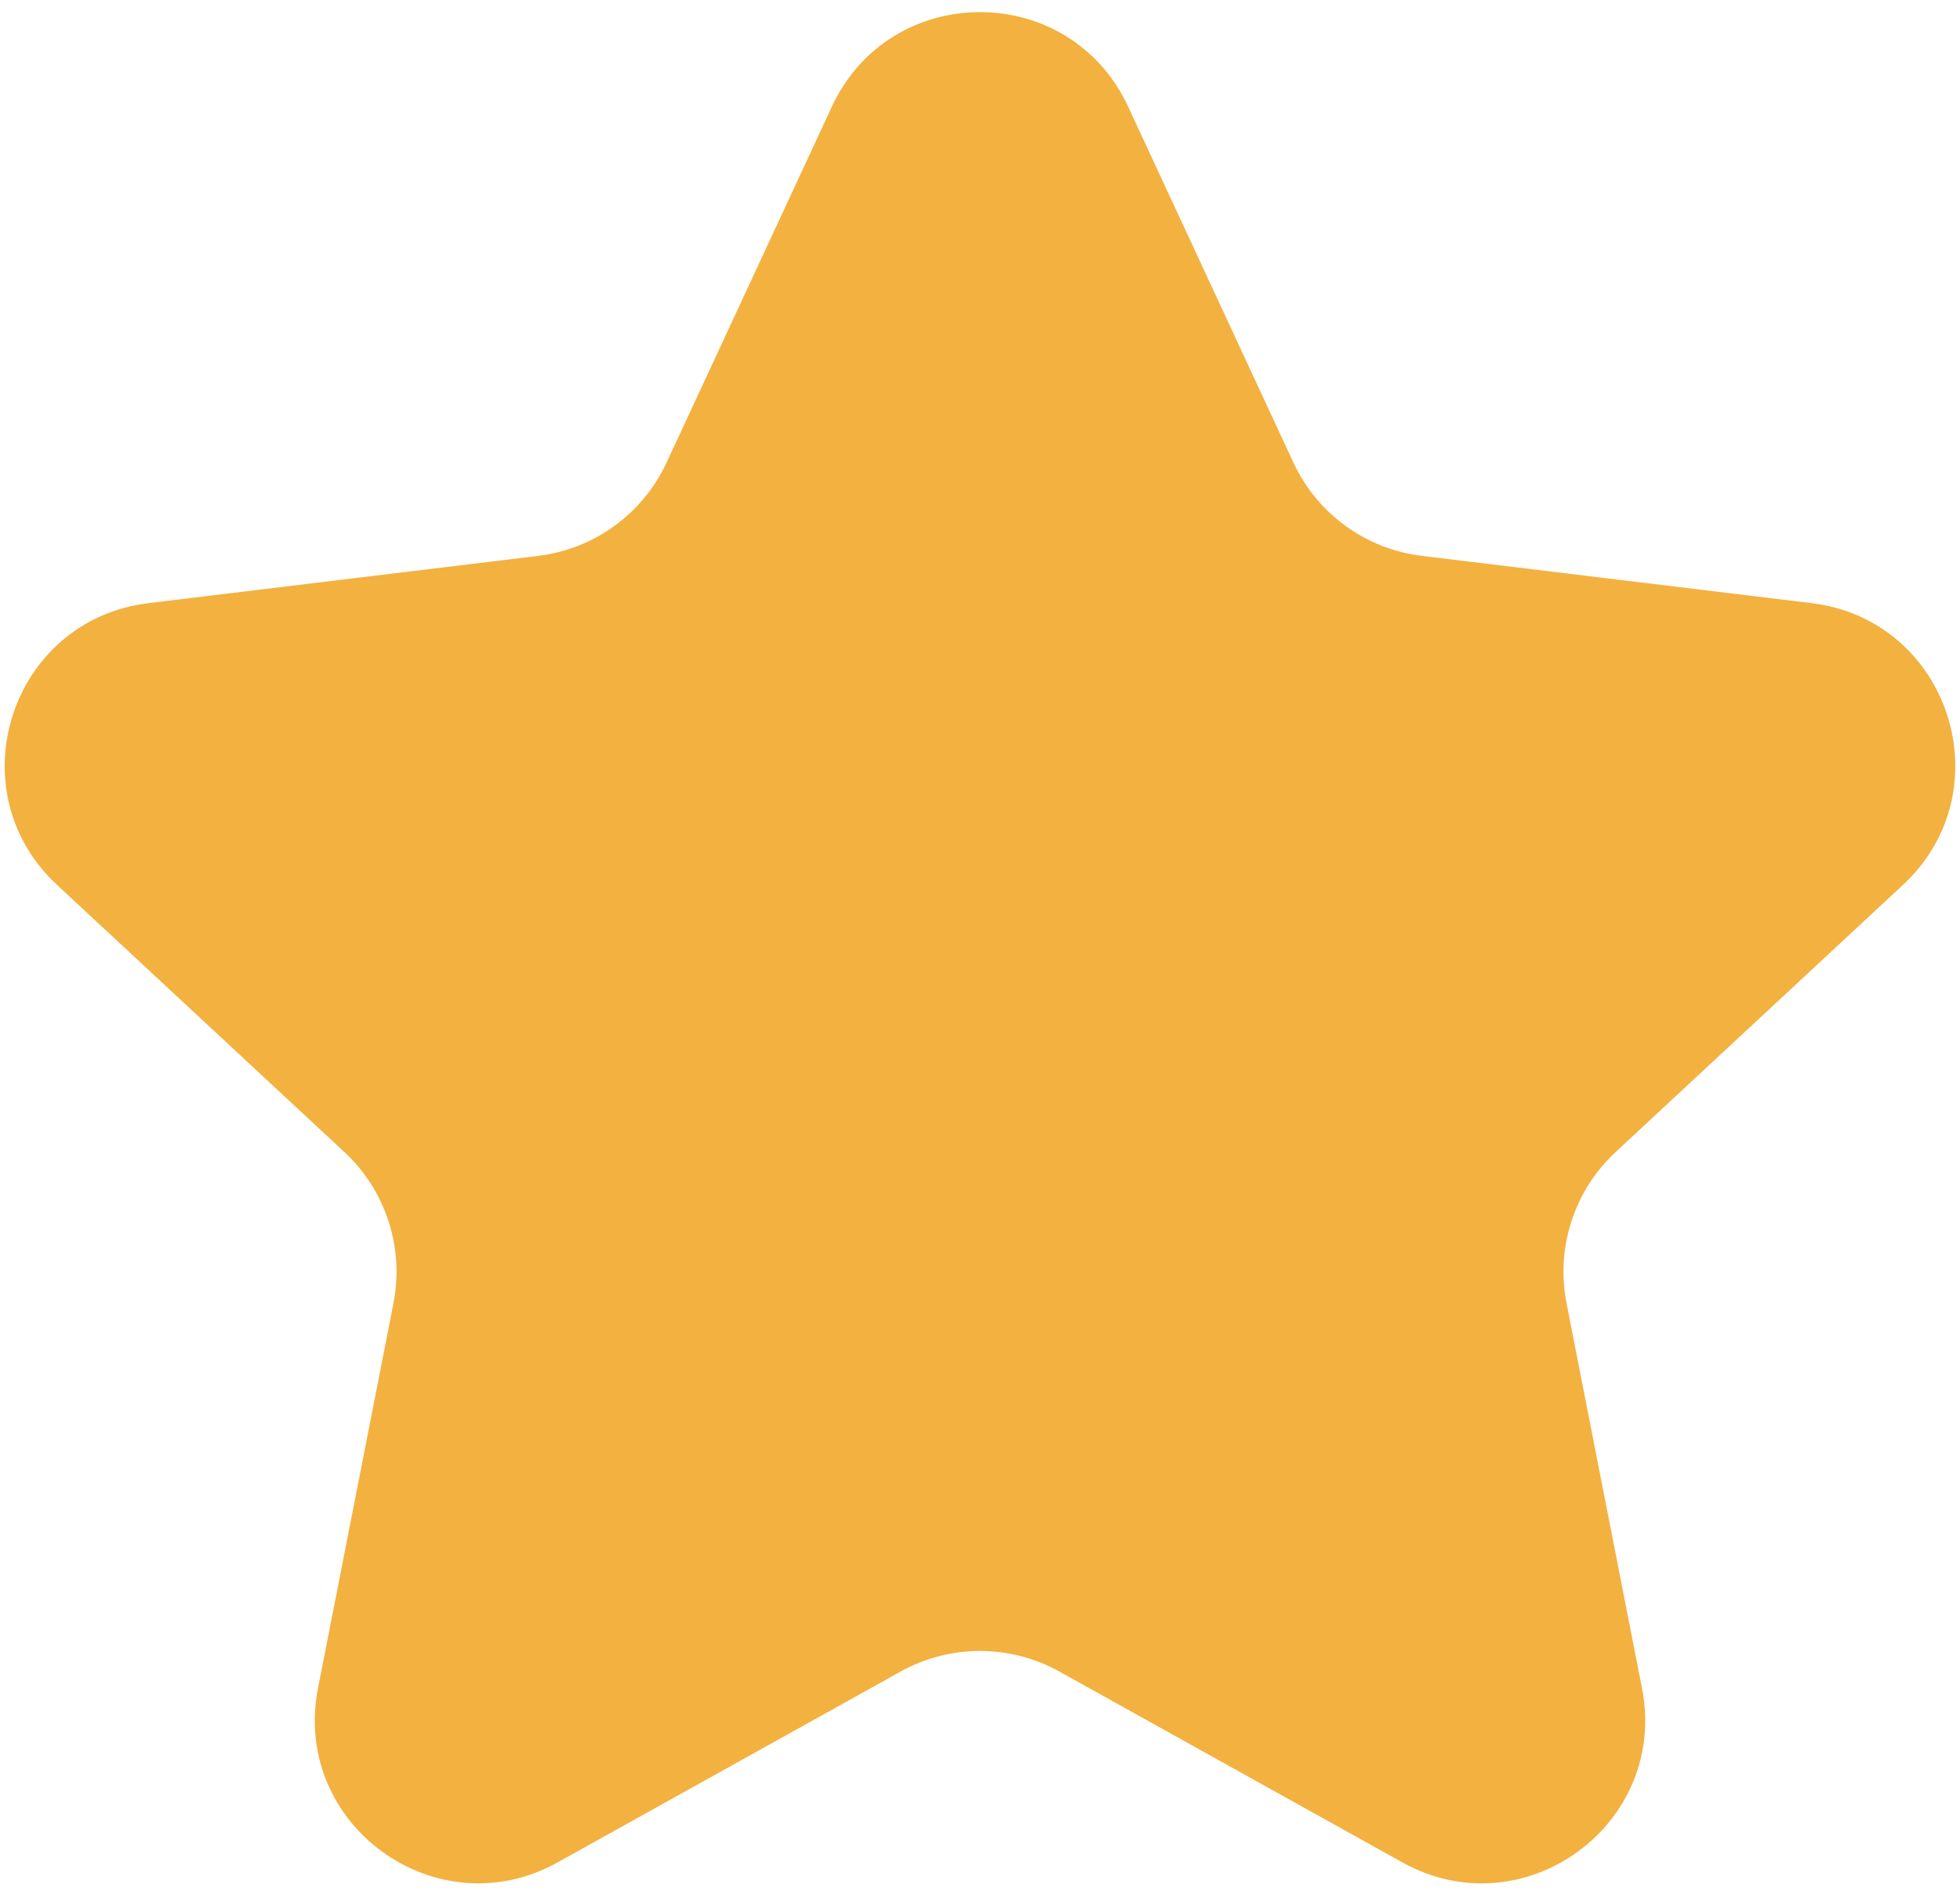 <svg width="120" height="116" viewBox="0 0 120 116" fill="none" xmlns="http://www.w3.org/2000/svg">
<path d="M50.93 6.53C54.514 -1.188 65.486 -1.188 69.07 6.53L79.188 28.318C80.645 31.456 83.621 33.617 87.055 34.033L110.904 36.924C119.351 37.948 122.741 48.382 116.509 54.175L98.914 70.532C96.38 72.887 95.244 76.385 95.909 79.78L100.53 103.354C102.167 111.704 93.29 118.153 85.855 114.017L64.862 102.337C61.839 100.655 58.161 100.655 55.138 102.337L34.145 114.016C26.709 118.153 17.833 111.705 19.47 103.354L24.091 79.78C24.756 76.385 23.62 72.887 21.086 70.532L3.491 54.175C-2.741 48.382 0.649 37.948 9.096 36.924L32.945 34.033C36.379 33.617 39.355 31.456 40.812 28.318L50.93 6.53Z" fill="#F3B140"/>
</svg>
